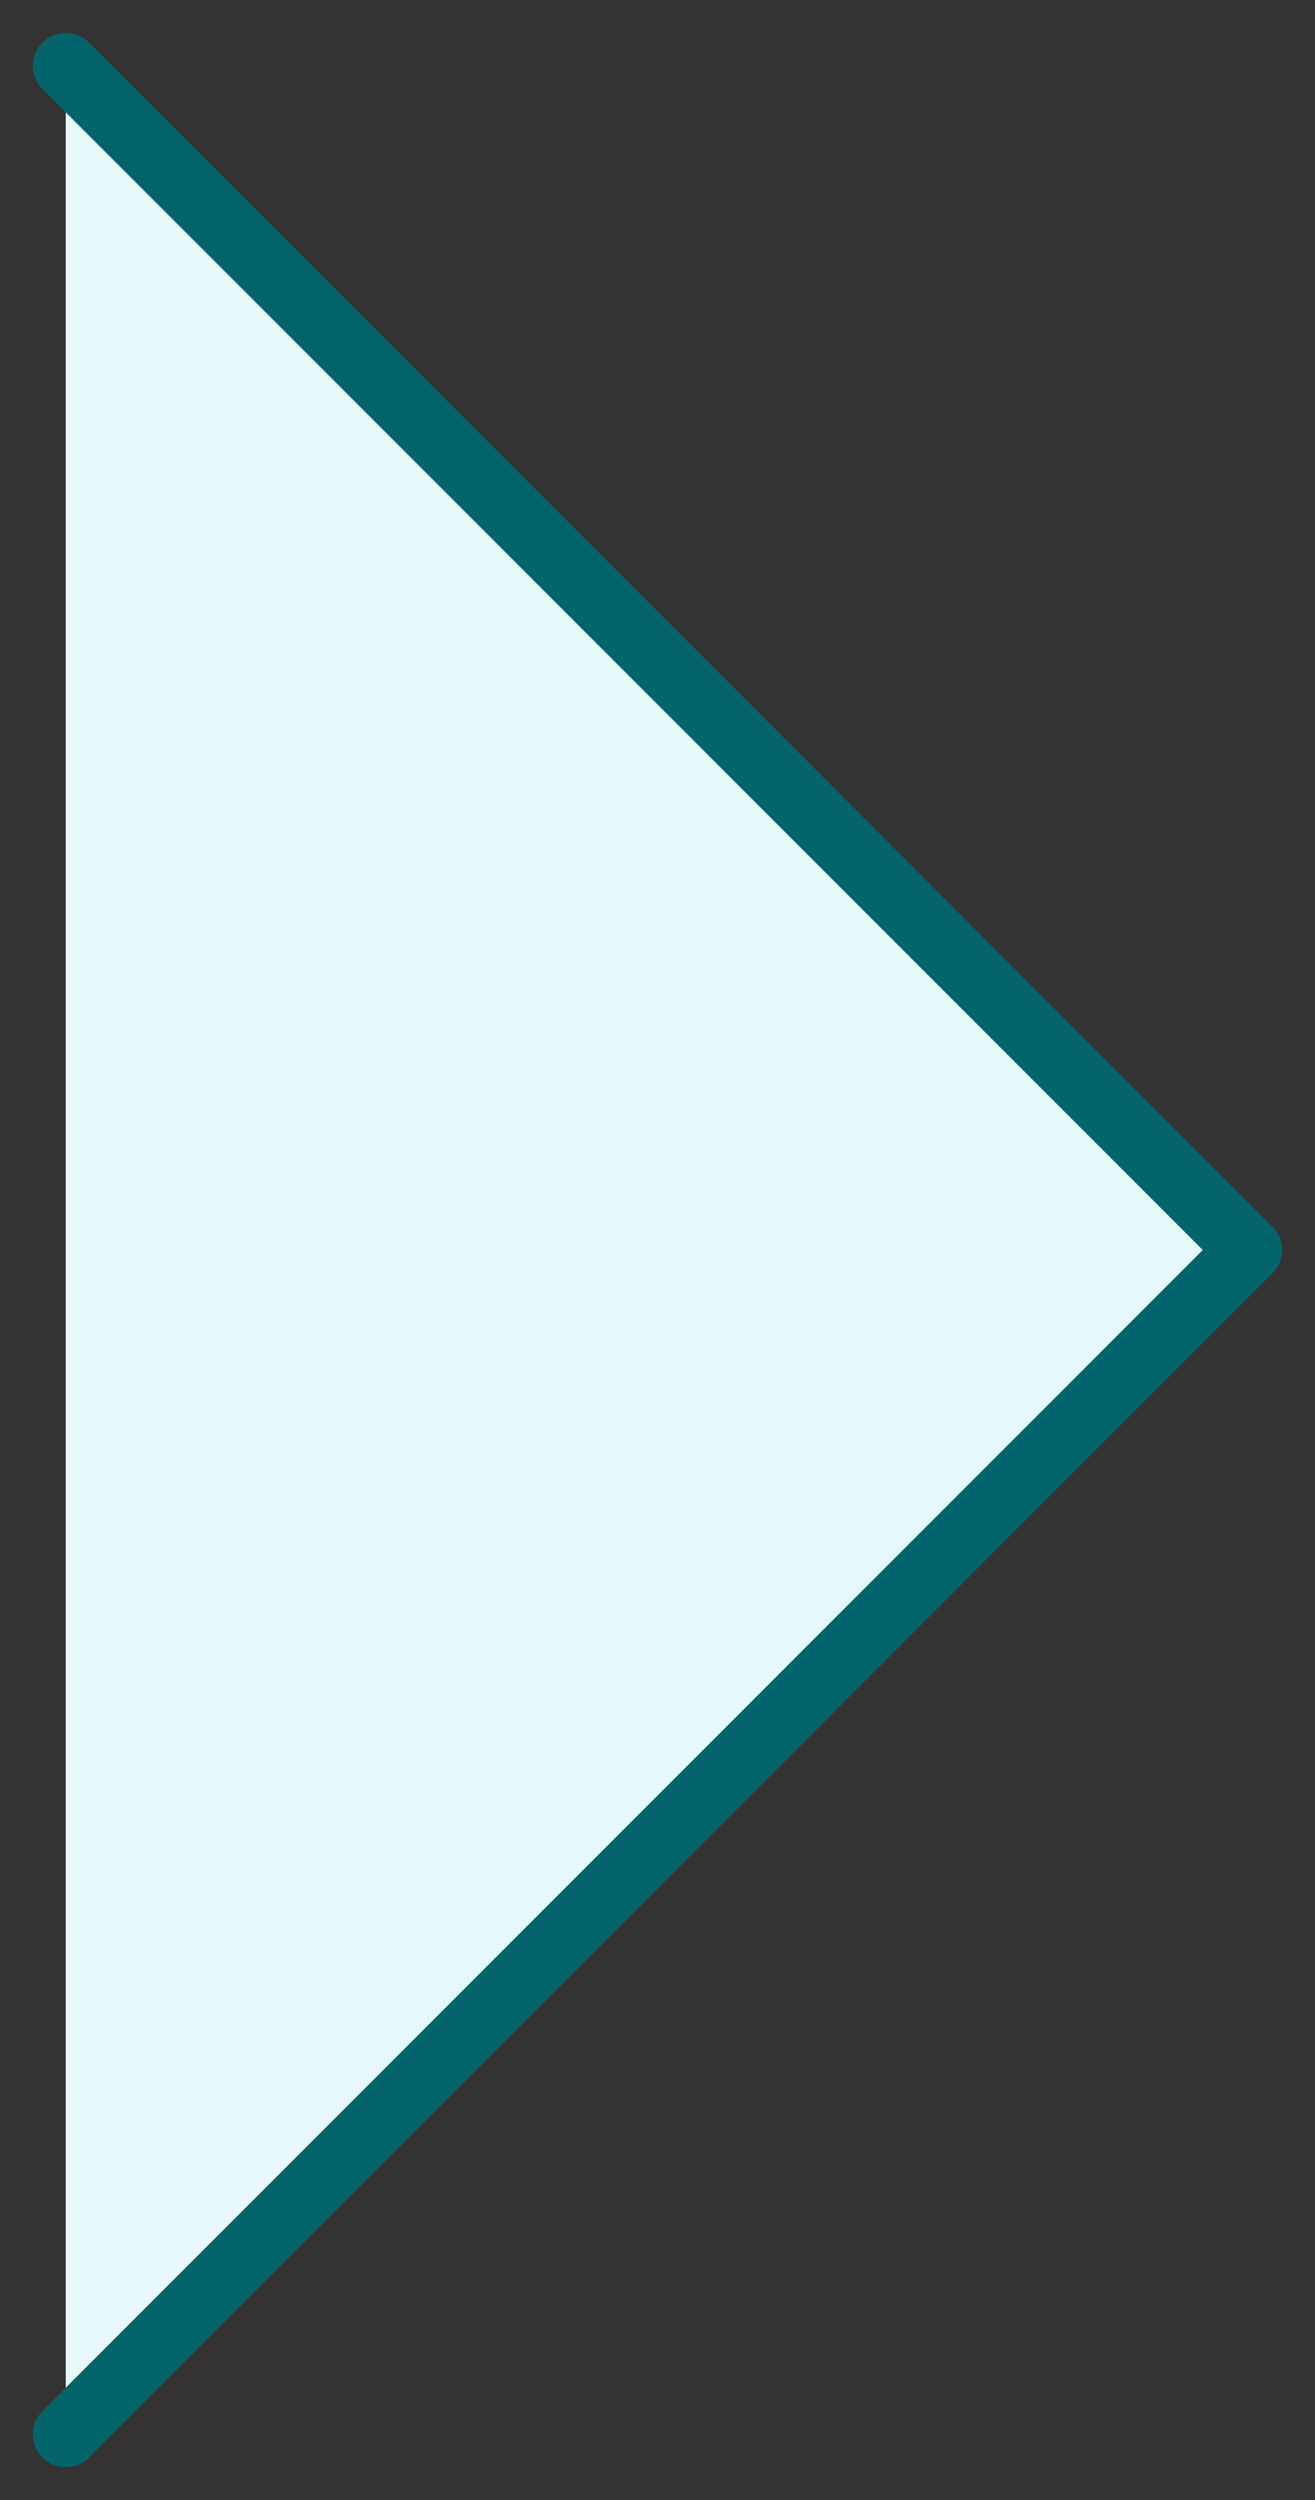 <svg width="20" height="38" viewBox="0 0 20 38" fill="none" xmlns="http://www.w3.org/2000/svg">
<rect x="0" y="0" width="20" height="38" fill="#333333" stroke="none"/>
<path d="M1 1L19 19L1 37" fill="#E6F8F9"/>
<path d="M1 1L19 19L1 37" stroke="#03656B" stroke-linecap="round" stroke-linejoin="round"/>
</svg>
